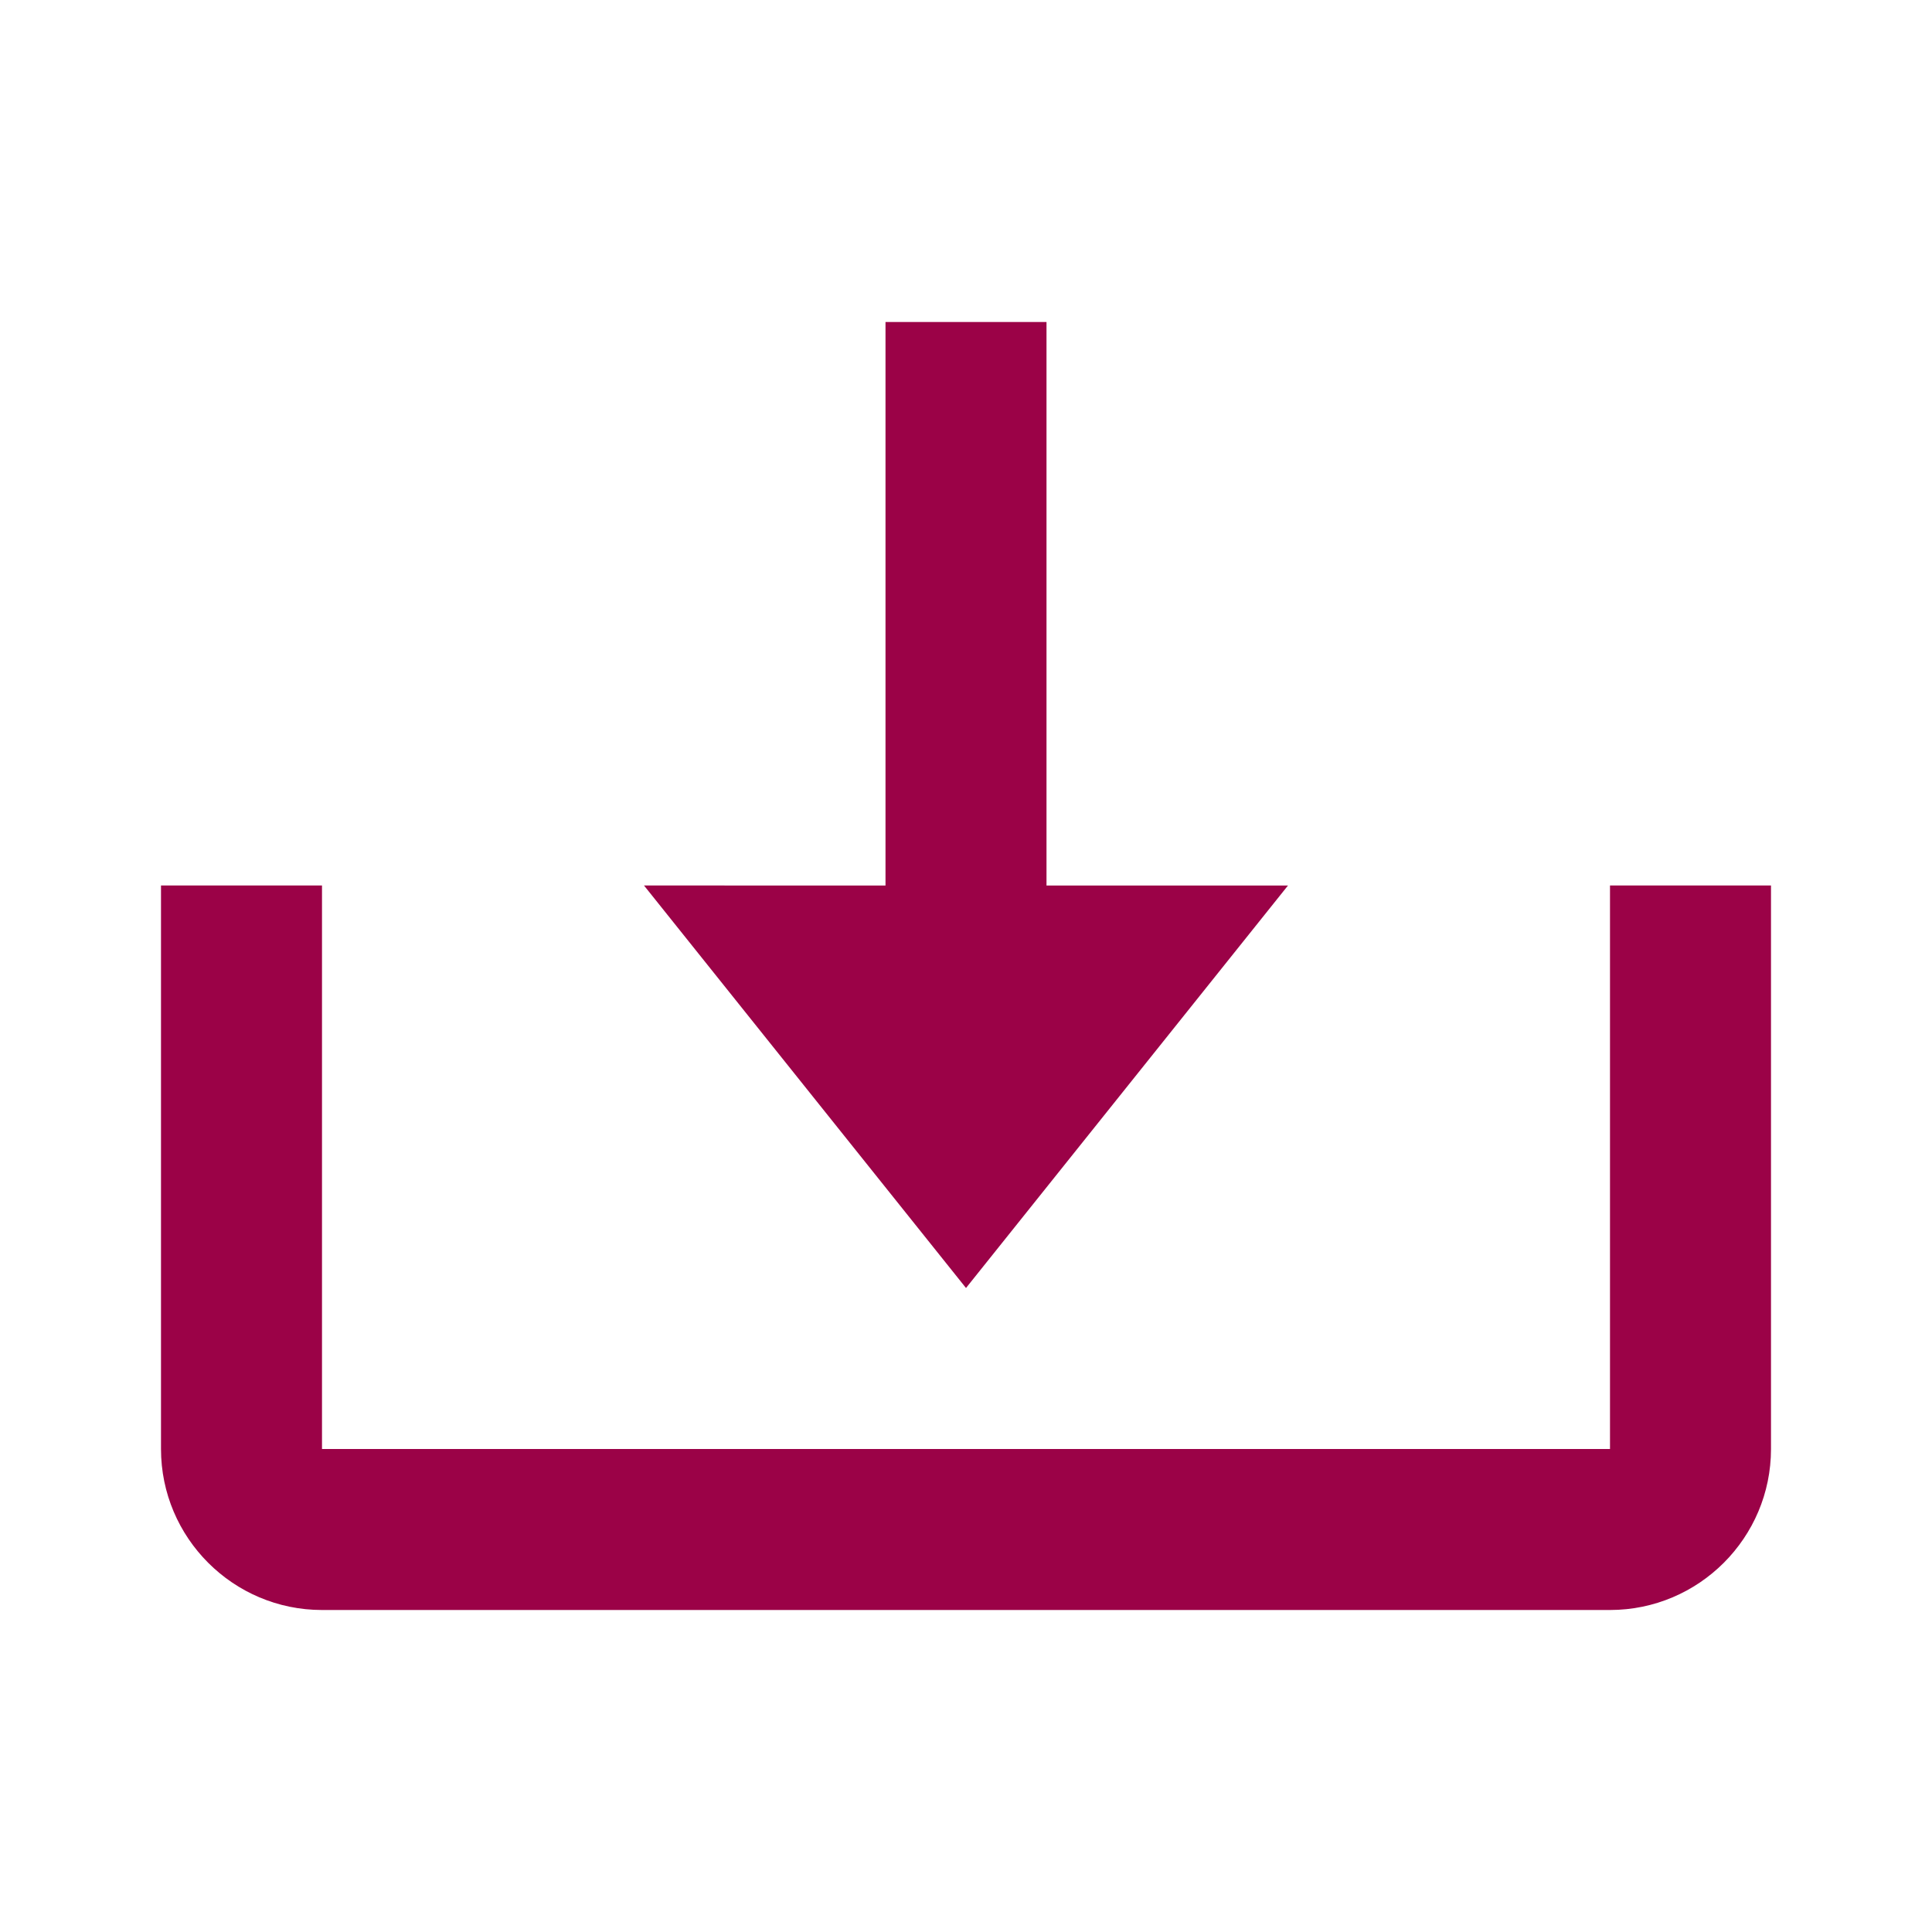 <svg xmlns='http://www.w3.org/2000/svg'  viewBox='0 0 24 24' fill='#9b0247' width='24' height='24'><path d="m12 16 4-5h-3V4h-2v7H8z"></path><path d="M20 18H4v-7H2v7c0 1.103.897 2 2 2h16c1.103 0 2-.897 2-2v-7h-2v7z"></path></svg>
